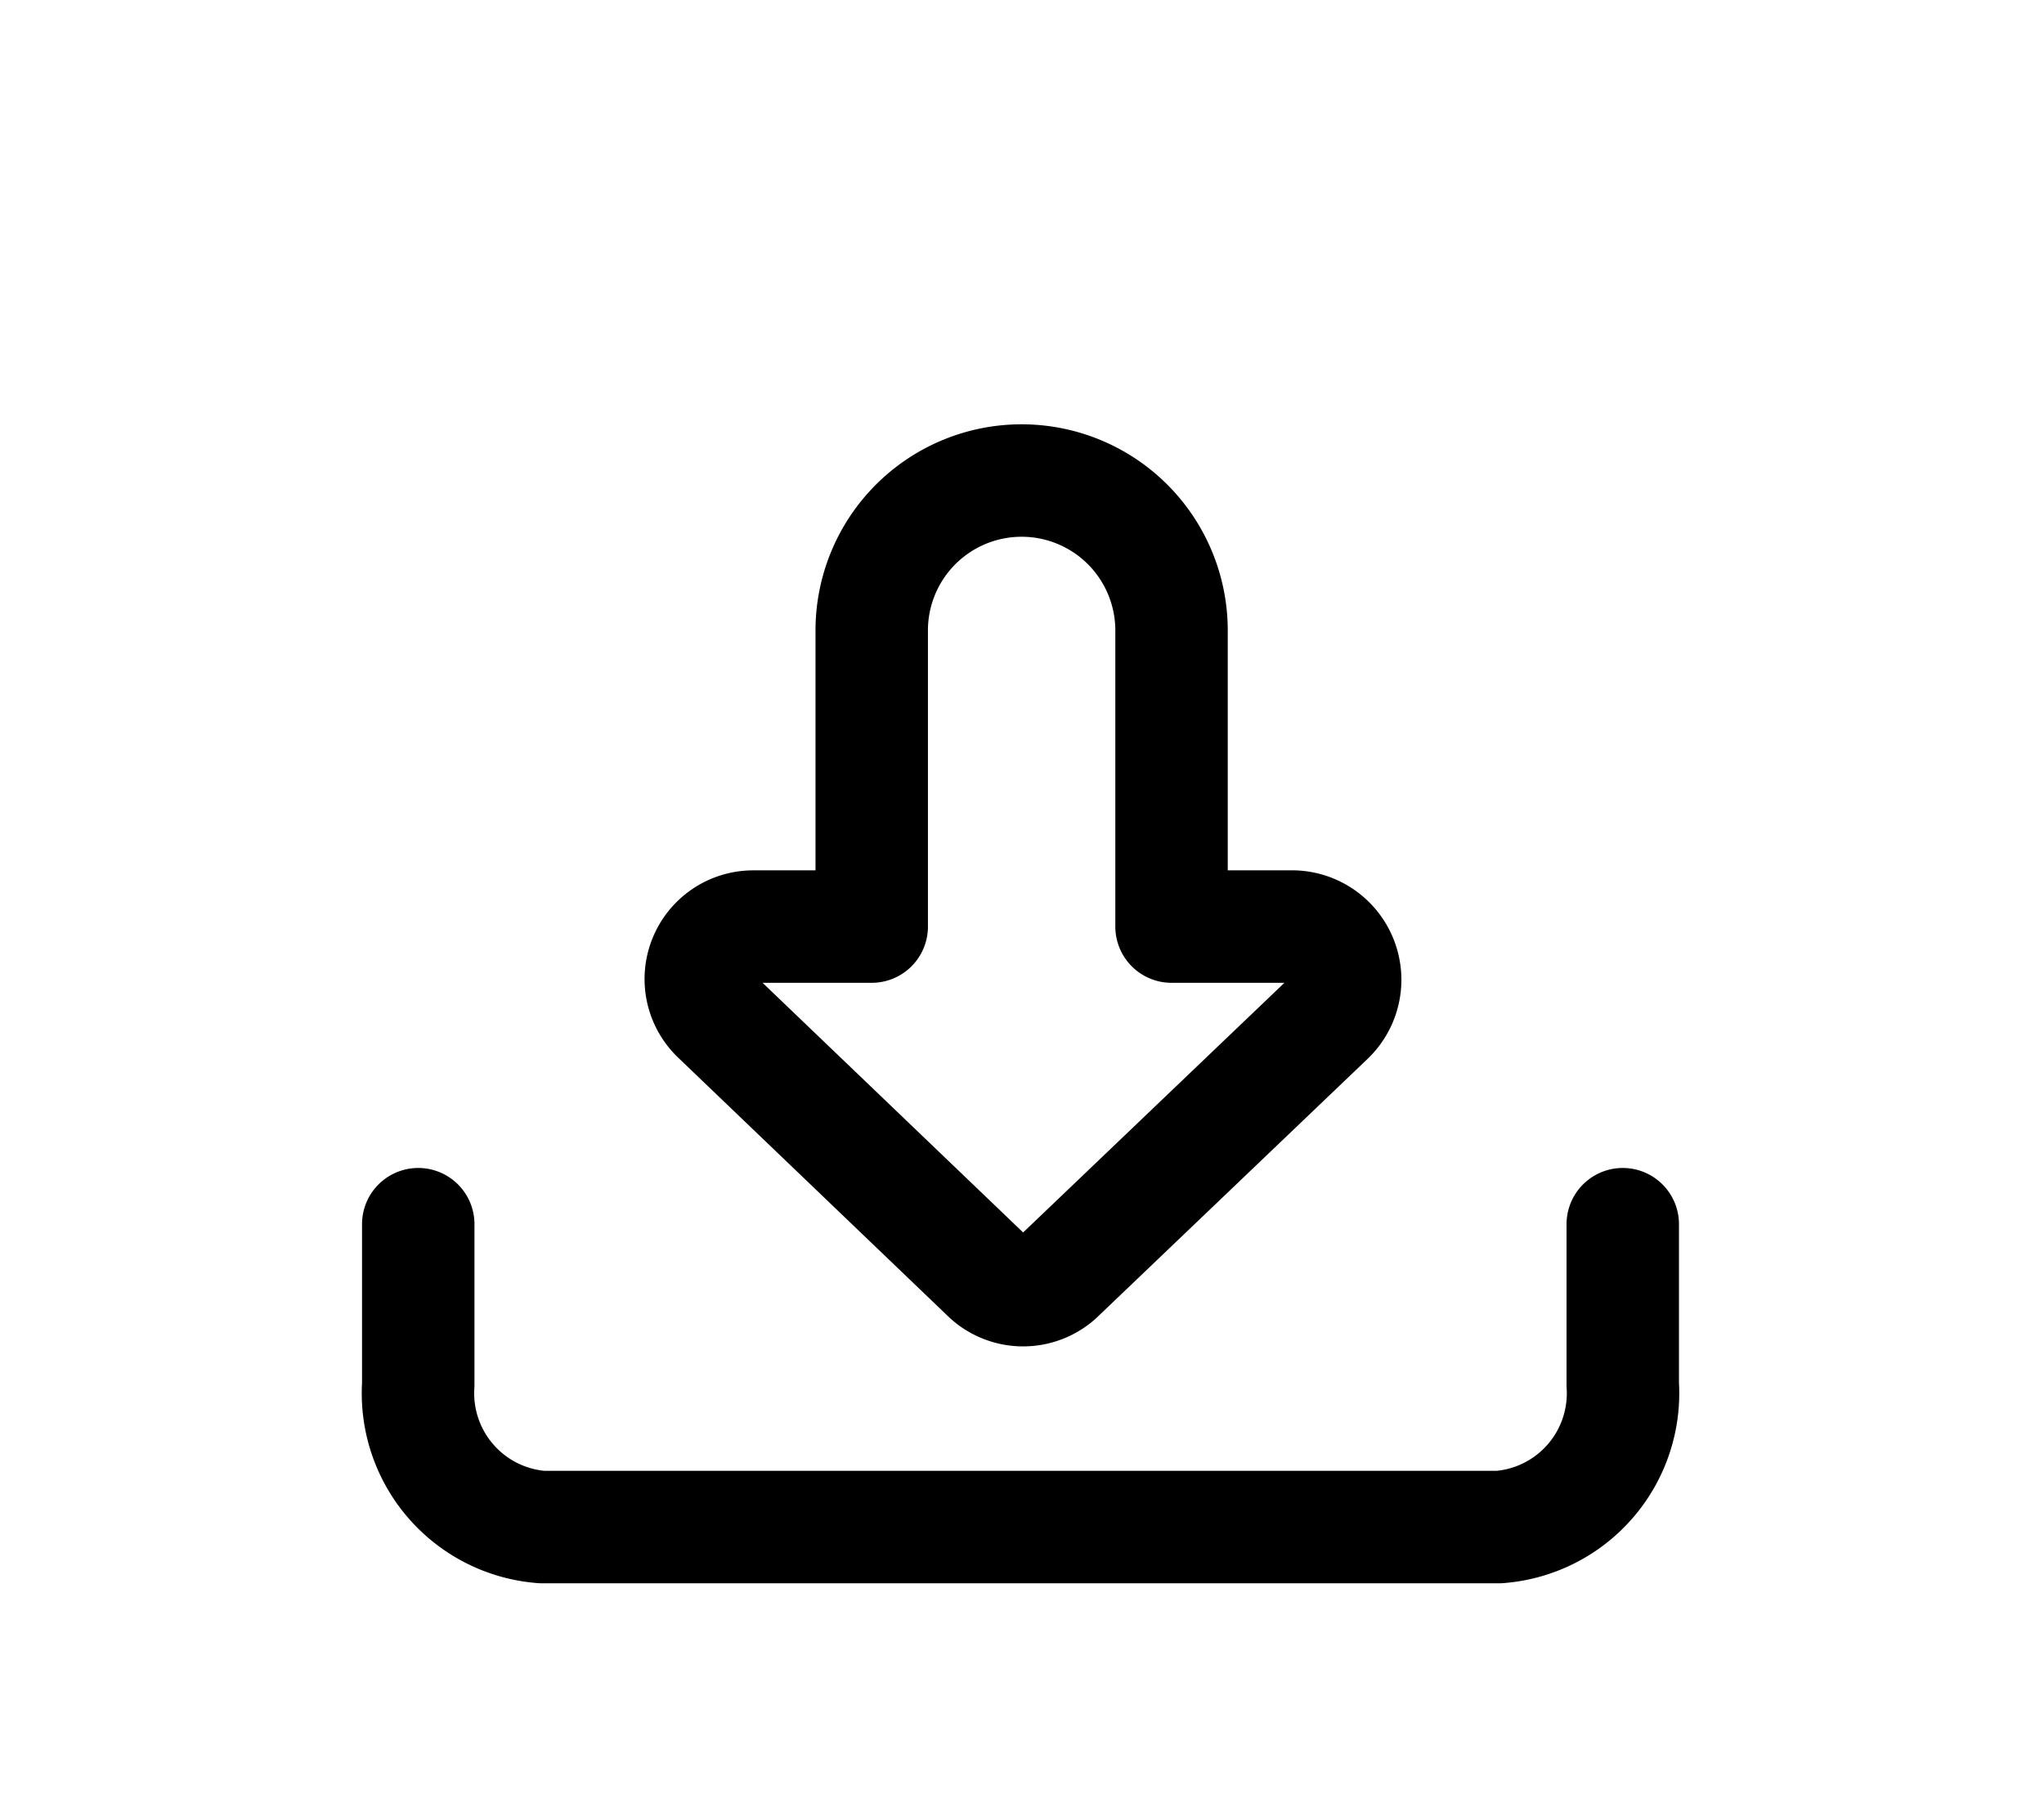 <svg id="Layer_1" data-name="Layer 1" xmlns="http://www.w3.org/2000/svg" viewBox="0 0 27.27 24"><defs><style>.cls-1{fill:none;stroke:#000;stroke-linecap:round;stroke-linejoin:round;stroke-width:1.5px;}</style></defs><path class="cls-1" d="M17.21,12.36H15.63V8.41a2,2,0,0,0-4,0v3.95H10.05a.7.7,0,0,0-.48,1.21L13.15,17a.7.7,0,0,0,1,0l3.58-3.42A.71.71,0,0,0,17.21,12.36Z"/><path class="cls-1" d="M5.58,16.33v2.14a1.79,1.79,0,0,0,1.65,1.9H20a1.79,1.79,0,0,0,1.65-1.9V16.33"/></svg>